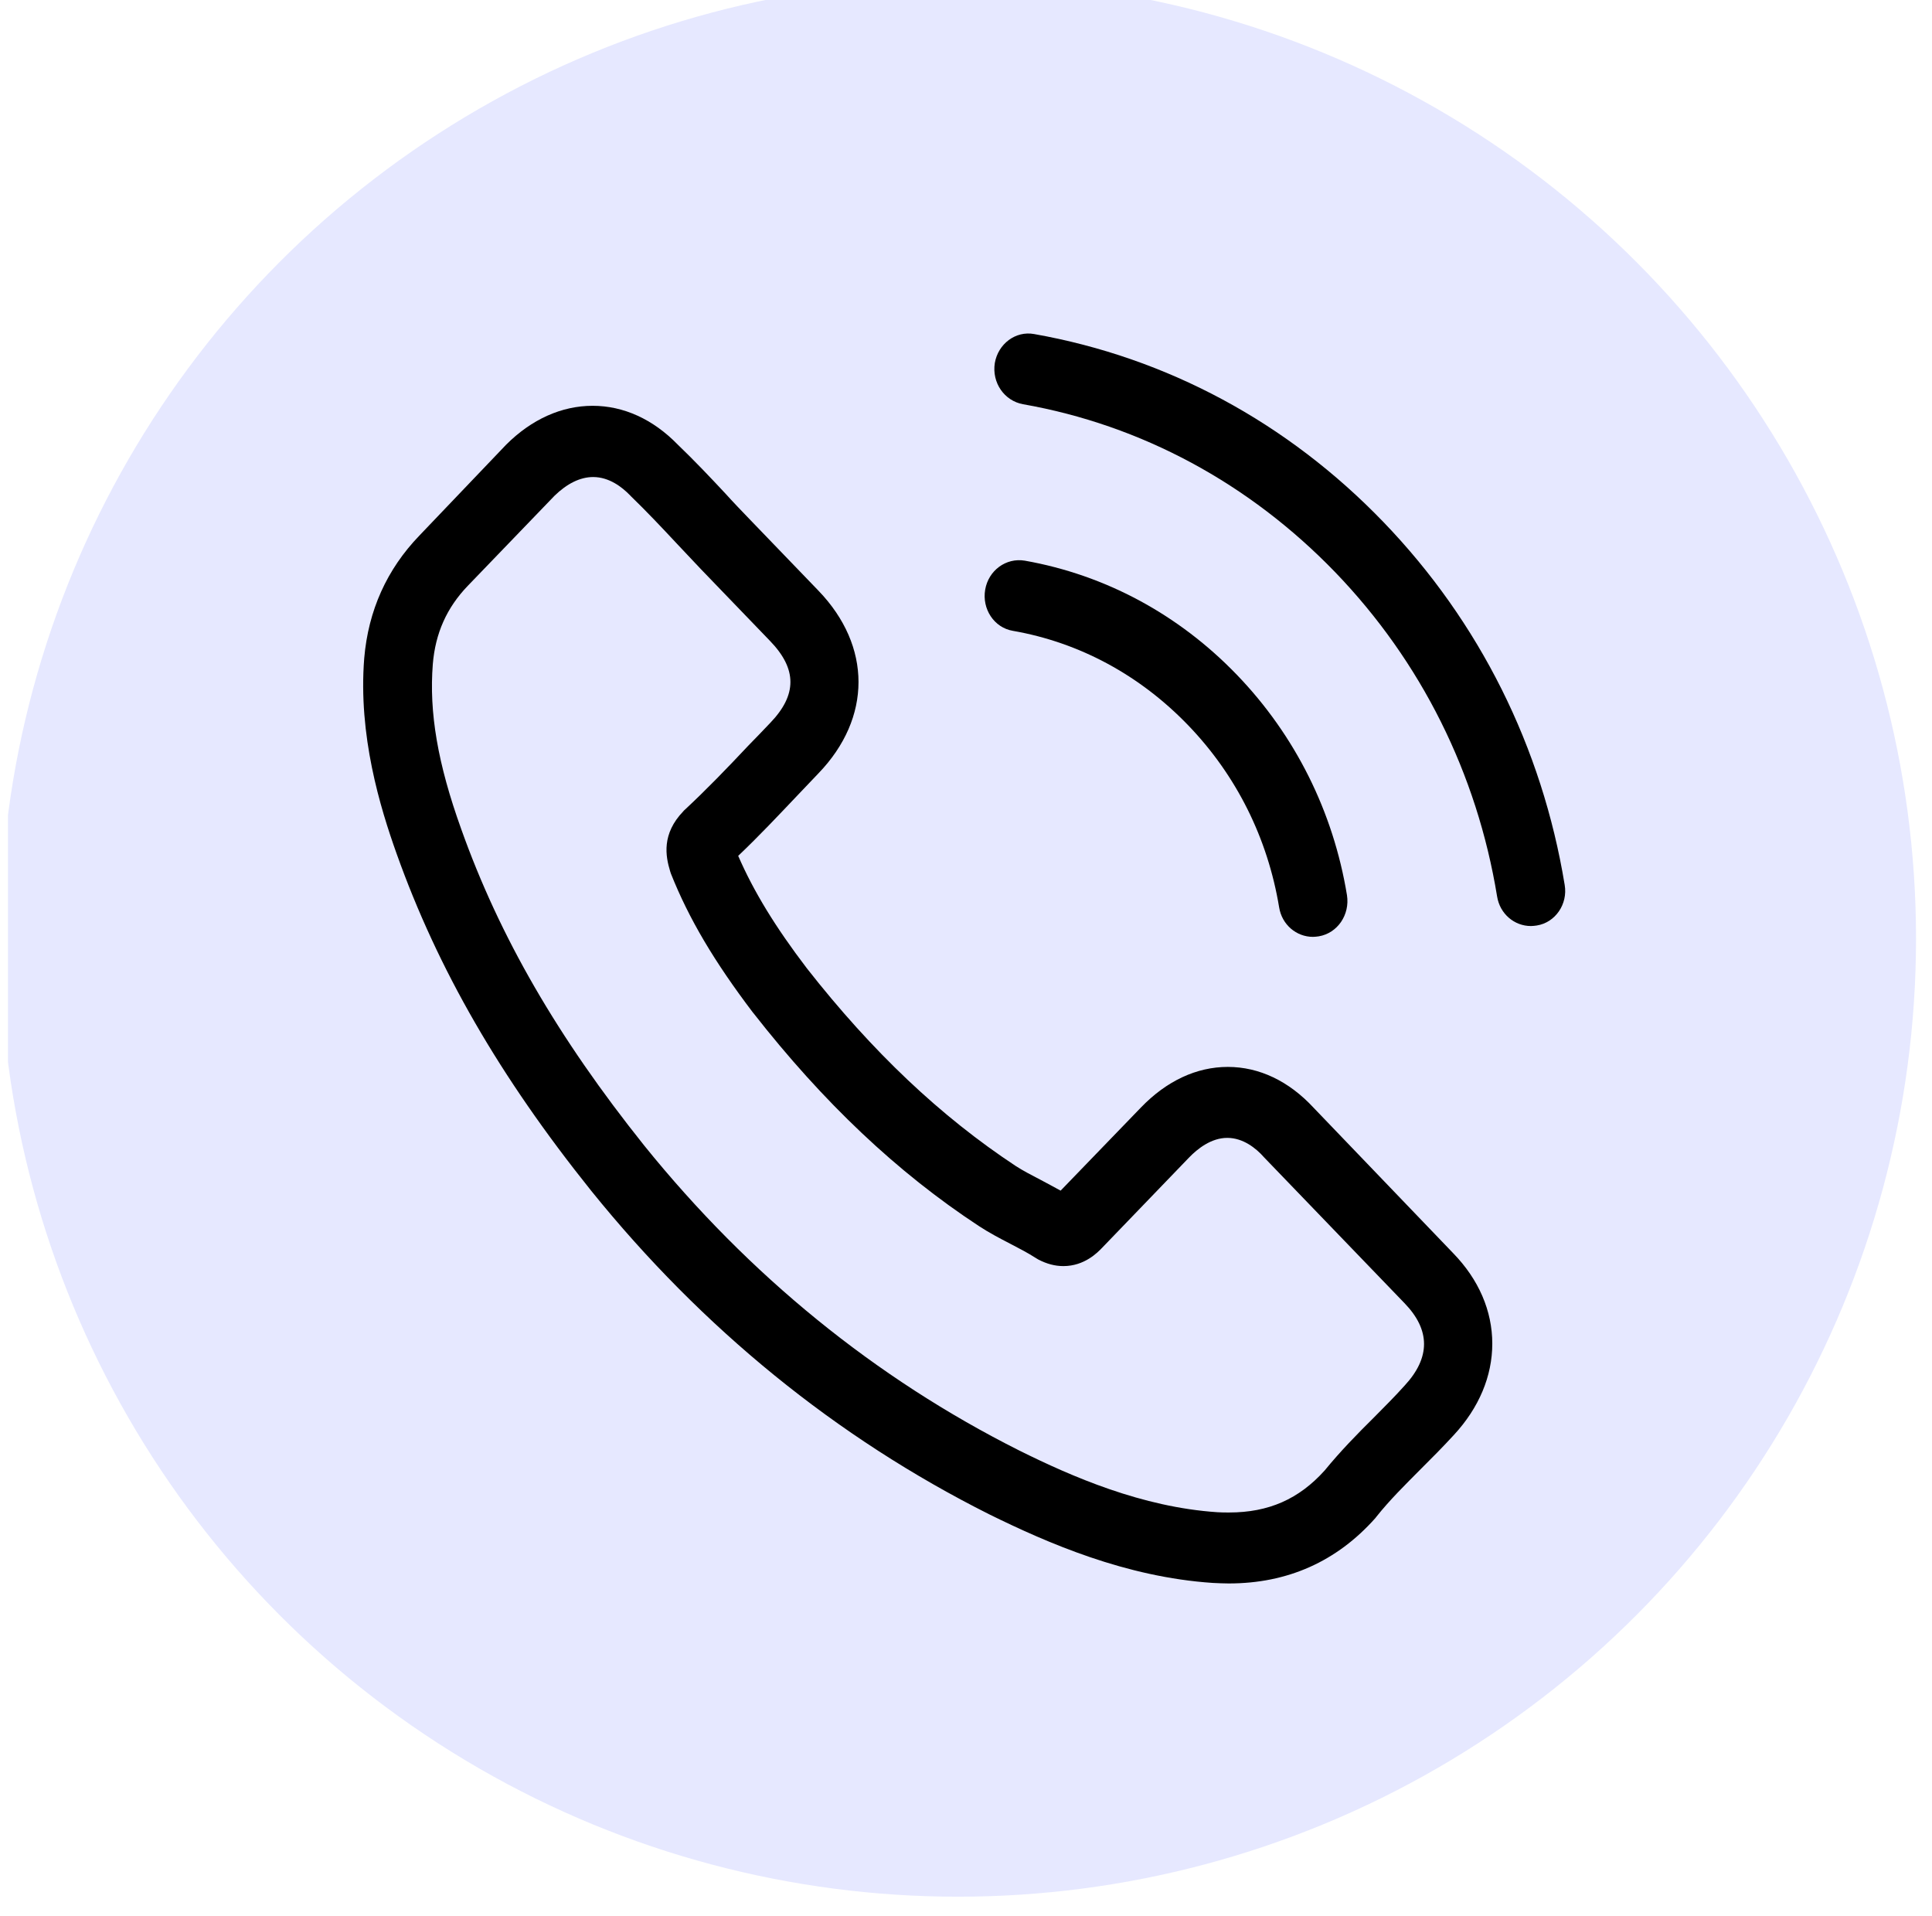 <svg width="121" height="120" viewBox="0 0 121 120" fill="none" xmlns="http://www.w3.org/2000/svg">
<g clip-path="url(#clip0_726_4050)">
<circle cx="60" cy="58.775" r="60" fill="#E6E8FF"/>
<path d="M82.274 69.373C80.731 67.704 78.869 66.812 76.896 66.812C74.939 66.812 73.061 67.688 71.454 69.356L66.426 74.56C66.012 74.329 65.598 74.114 65.201 73.899C64.628 73.602 64.087 73.321 63.625 73.024C58.915 69.918 54.635 65.87 50.53 60.633C48.541 58.023 47.204 55.826 46.233 53.596C47.538 52.357 48.747 51.068 49.925 49.829C50.37 49.367 50.816 48.887 51.262 48.425C54.603 44.956 54.603 40.462 51.262 36.993L46.917 32.483C46.424 31.971 45.915 31.442 45.438 30.913C44.483 29.889 43.48 28.832 42.446 27.841C40.903 26.255 39.057 25.412 37.116 25.412C35.174 25.412 33.297 26.255 31.706 27.841C31.69 27.857 31.69 27.857 31.674 27.874L26.264 33.54C24.227 35.655 23.065 38.232 22.811 41.222C22.429 46.046 23.797 50.539 24.847 53.48C27.425 60.699 31.276 67.39 37.02 74.56C43.99 83.2 52.375 90.023 61.955 94.83C65.614 96.631 70.499 98.762 75.957 99.126C76.291 99.142 76.641 99.159 76.96 99.159C80.635 99.159 83.722 97.787 86.141 95.062C86.157 95.029 86.189 95.012 86.205 94.979C87.032 93.938 87.987 92.997 88.989 91.989C89.674 91.311 90.374 90.601 91.058 89.858C92.633 88.156 93.461 86.174 93.461 84.142C93.461 82.093 92.617 80.127 91.01 78.475L82.274 69.373ZM87.971 86.768C87.955 86.768 87.955 86.785 87.971 86.768C87.35 87.462 86.714 88.09 86.03 88.784C84.995 89.808 83.945 90.882 82.959 92.088C81.352 93.872 79.458 94.715 76.976 94.715C76.737 94.715 76.482 94.715 76.244 94.698C71.518 94.384 67.126 92.468 63.832 90.832C54.826 86.306 46.917 79.879 40.346 71.735C34.92 64.945 31.292 58.667 28.889 51.927C27.409 47.814 26.868 44.609 27.107 41.586C27.266 39.653 27.982 38.05 29.303 36.679L34.729 31.046C35.508 30.286 36.336 29.873 37.148 29.873C38.15 29.873 38.961 30.5 39.471 31.029C39.486 31.046 39.502 31.062 39.518 31.079C40.489 32.02 41.412 32.995 42.383 34.036C42.876 34.564 43.385 35.093 43.894 35.638L48.238 40.148C49.925 41.899 49.925 43.518 48.238 45.27C47.777 45.749 47.331 46.228 46.87 46.69C45.533 48.111 44.26 49.433 42.876 50.721C42.844 50.754 42.812 50.771 42.796 50.804C41.428 52.224 41.682 53.612 41.969 54.554C41.985 54.603 42.001 54.653 42.017 54.703C43.146 57.544 44.738 60.22 47.156 63.409L47.172 63.425C51.564 69.042 56.194 73.42 61.302 76.774C61.955 77.203 62.623 77.55 63.259 77.88C63.832 78.178 64.373 78.459 64.835 78.756C64.898 78.789 64.962 78.839 65.026 78.872C65.567 79.153 66.076 79.285 66.601 79.285C67.922 79.285 68.749 78.426 69.019 78.145L74.462 72.495C75.002 71.933 75.862 71.256 76.864 71.256C77.851 71.256 78.662 71.9 79.156 72.462C79.171 72.478 79.171 72.478 79.187 72.495L87.955 81.598C89.594 83.283 89.594 85.017 87.971 86.768Z" fill="black"/>
<path d="M63.435 39.504C67.604 40.231 71.391 42.28 74.415 45.419C77.438 48.557 79.395 52.489 80.111 56.818C80.286 57.908 81.193 58.668 82.228 58.668C82.355 58.668 82.466 58.651 82.593 58.635C83.771 58.437 84.551 57.28 84.36 56.058C83.5 50.821 81.114 46.046 77.47 42.263C73.826 38.48 69.227 36.002 64.183 35.11C63.006 34.912 61.908 35.721 61.701 36.927C61.494 38.133 62.258 39.306 63.435 39.504Z" fill="black"/>
<path d="M97.995 55.413C96.579 46.789 92.665 38.942 86.65 32.698C80.635 26.453 73.077 22.389 64.77 20.919C63.609 20.704 62.511 21.53 62.304 22.736C62.113 23.959 62.893 25.098 64.07 25.313C71.486 26.618 78.248 30.269 83.626 35.837C89.005 41.42 92.505 48.442 93.763 56.14C93.938 57.23 94.844 57.99 95.879 57.99C96.006 57.99 96.118 57.974 96.245 57.957C97.406 57.776 98.202 56.619 97.995 55.413Z" fill="black"/>
</g>
<defs>
<clipPath id="clip0_726_4050">
<rect width="120" height="120" fill="white" transform="translate(0.5)"/>
</clipPath>
</defs>
</svg>
